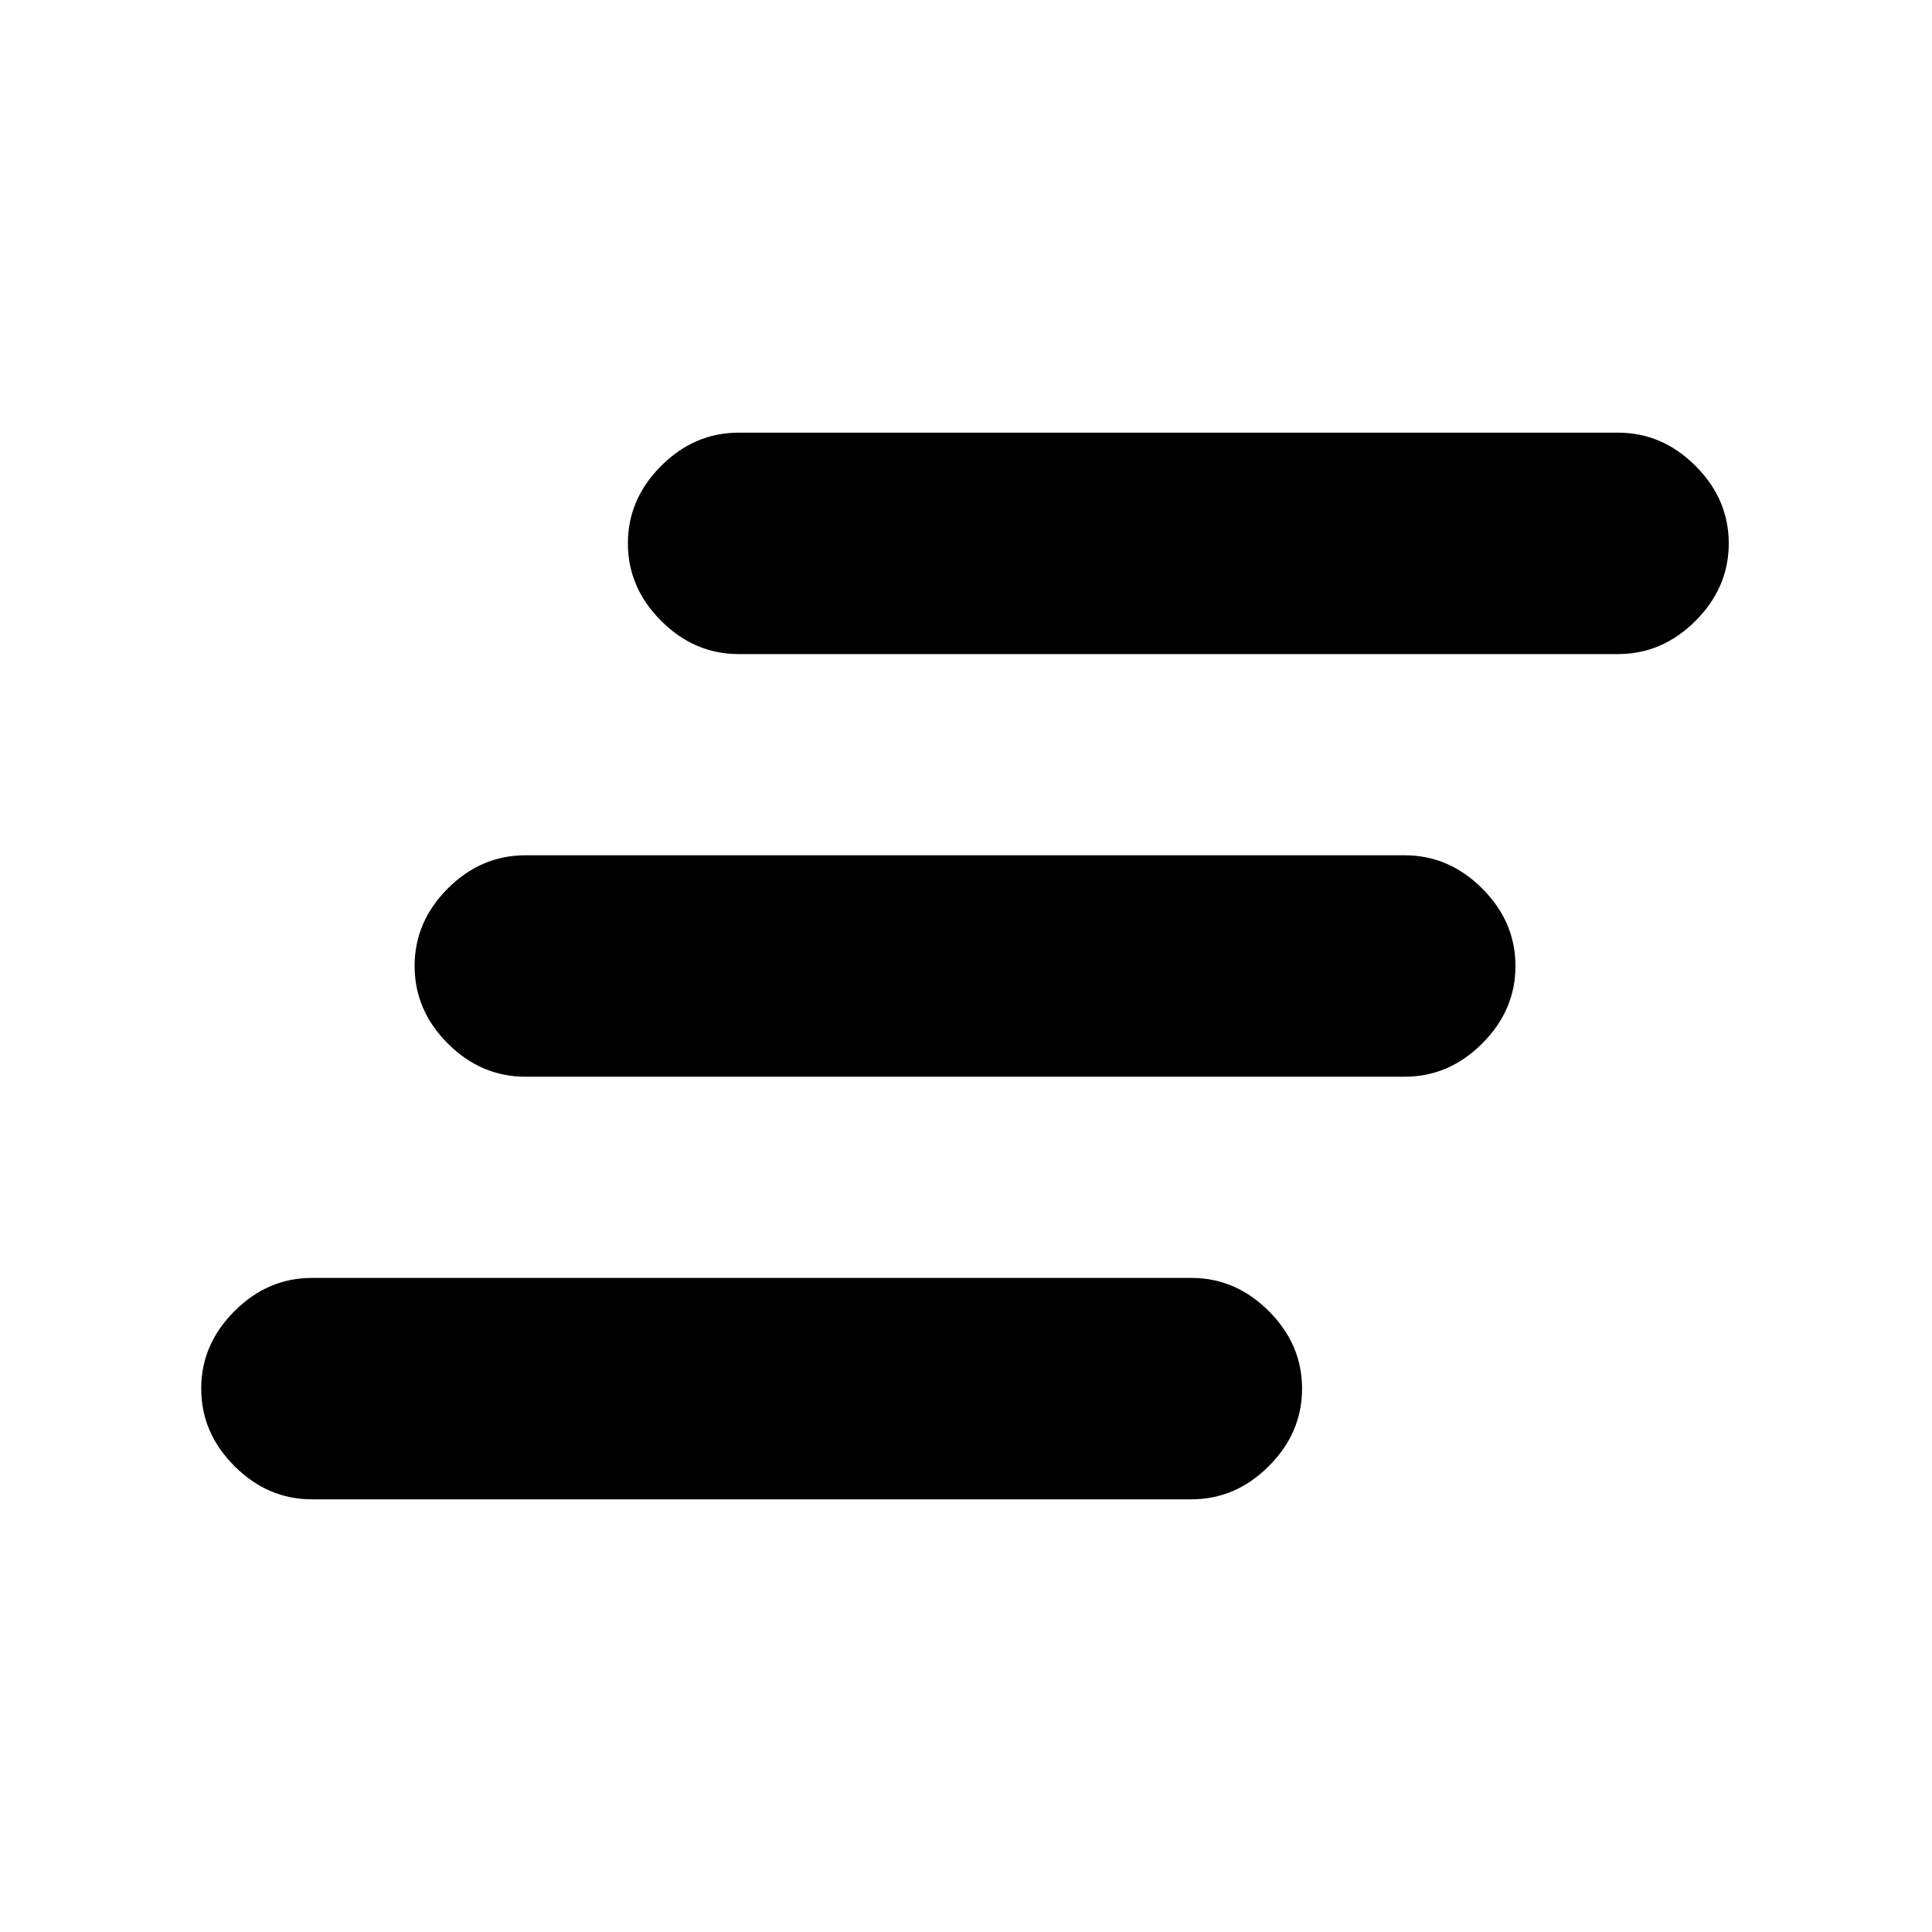 <svg xmlns="http://www.w3.org/2000/svg" height="20" width="20"><path d="M14.542 11.146H5.438Q4.979 11.146 4.635 10.802Q4.292 10.458 4.292 10Q4.292 9.542 4.635 9.198Q4.979 8.854 5.438 8.854H14.542Q15 8.854 15.344 9.198Q15.688 9.542 15.688 10Q15.688 10.458 15.344 10.802Q15 11.146 14.542 11.146ZM12.333 15.521H3.229Q2.771 15.521 2.427 15.177Q2.083 14.833 2.083 14.375Q2.083 13.917 2.427 13.573Q2.771 13.229 3.229 13.229H12.333Q12.792 13.229 13.135 13.573Q13.479 13.917 13.479 14.375Q13.479 14.833 13.135 15.177Q12.792 15.521 12.333 15.521ZM16.75 6.771H7.646Q7.188 6.771 6.844 6.427Q6.5 6.083 6.5 5.625Q6.5 5.167 6.844 4.823Q7.188 4.479 7.646 4.479H16.75Q17.208 4.479 17.552 4.823Q17.896 5.167 17.896 5.625Q17.896 6.083 17.552 6.427Q17.208 6.771 16.75 6.771Z"/></svg>